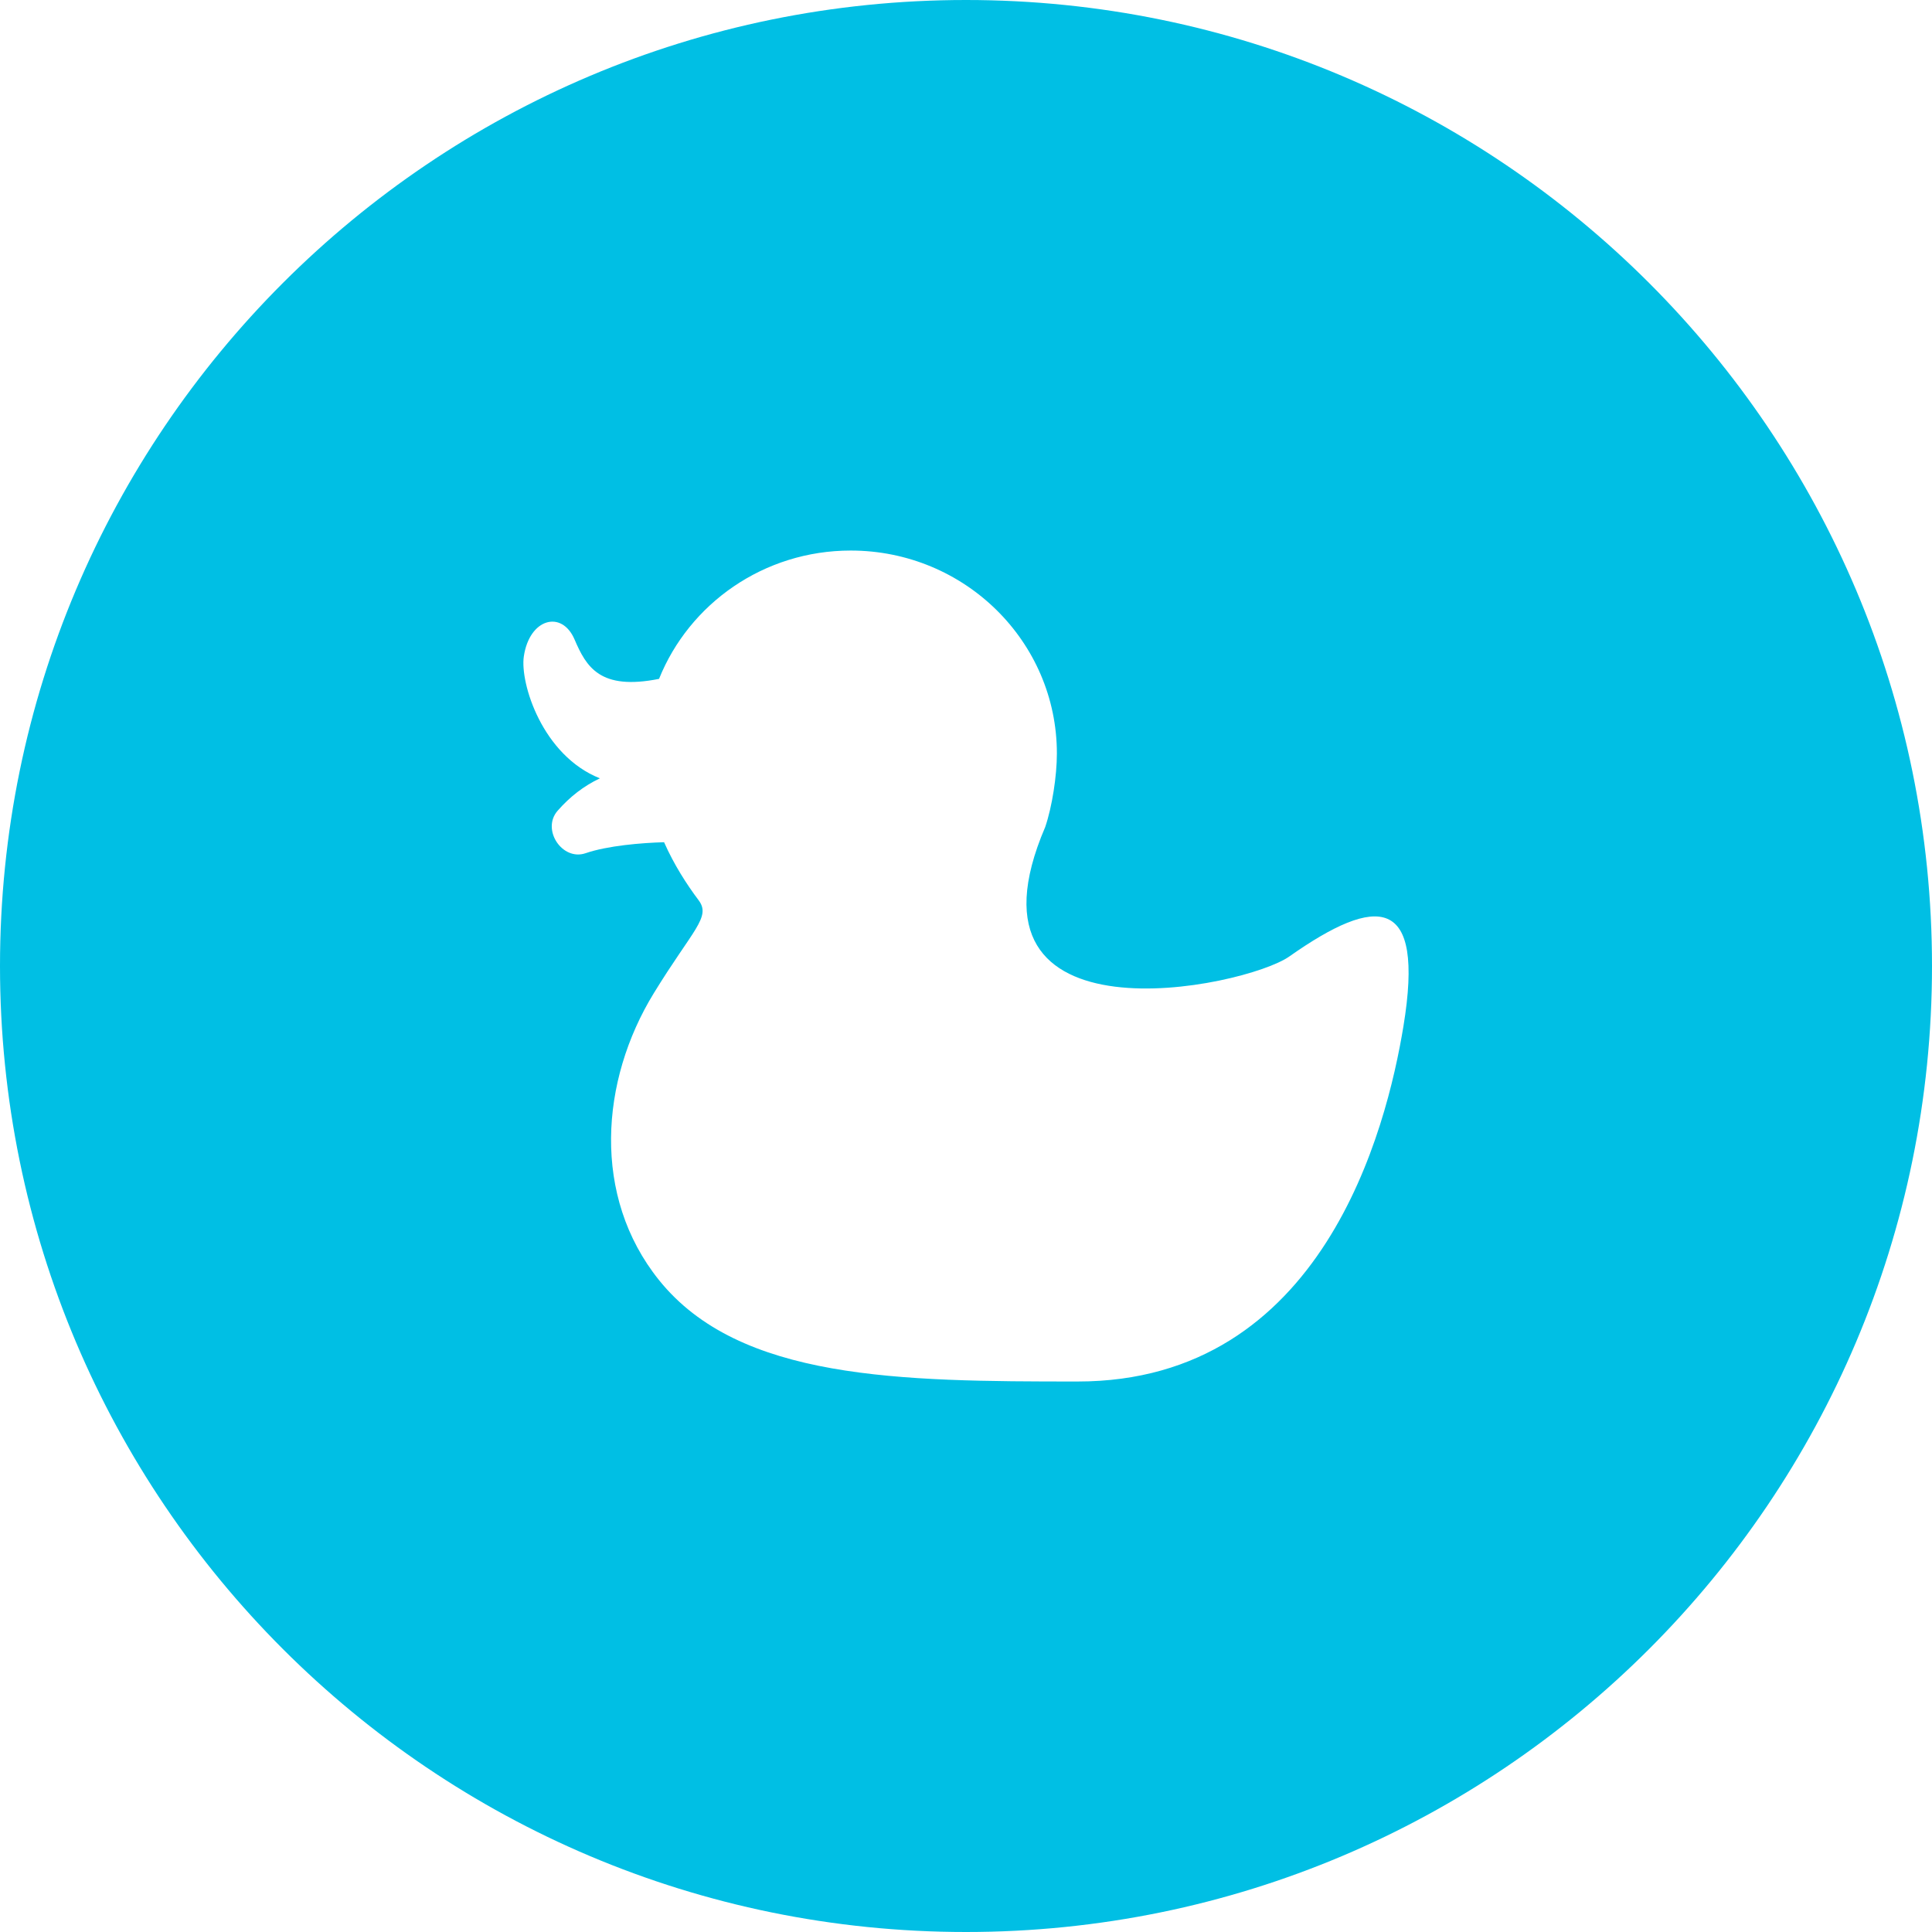 <!--?xml version="1.0" encoding="utf-8"?-->
<!-- Generator: Adobe Illustrator 18.1.1, SVG Export Plug-In . SVG Version: 6.00 Build 0)  -->

<svg version="1.1" id="_x32_" xmlns="http://www.w3.org/2000/svg" xmlns:xlink="http://www.w3.org/1999/xlink" x="0px" y="0px" viewBox="0 0 512 512" style="width: 256px; height: 256px; opacity: 1;" xml:space="preserve">
<style type="text/css">
	.st0{fill:#4B4B4B;}
</style>
<g>
	<path class="st0" d="M256,0C114.614,0,0,114.621,0,256c0,141.394,114.614,256,256,256s256-114.606,256-256
		C512,114.621,397.386,0,256,0z M371.925,271.97c-4.478,27.212-21.296,94.144-86.357,94.144c-47.068,0-89.643-0.356-110.946-26.902
		c-17.803-22.182-15.568-52.818-1.372-75.985c10.364-16.901,15.258-20.166,11.887-24.659c-3.152-4.198-6.493-9.364-9.152-15.372
		c-5.947,0.167-14.977,0.909-20.81,2.917c-6.182,2.113-11.758-6.28-7.401-11.258c3.249-3.704,6.885-6.538,11.204-8.59
		c-15.25-6.046-21.212-25.235-20.159-32.318c1.492-10.083,10.083-12.334,13.439-4.485c3.121,7.28,6.727,13.576,22.394,10.447
		c8-19.909,27.72-34.008,50.795-34.008c30.175,0,54.637,24.084,54.637,53.788c0,5.962-1.266,14.106-3.083,19.454
		c-25.212,58.841,52.916,42.599,64.666,34.341C364.962,237.091,377.659,237.091,371.925,271.97z" style="fill: rgb(0, 191, 228);"></path>
</g>
</svg>
